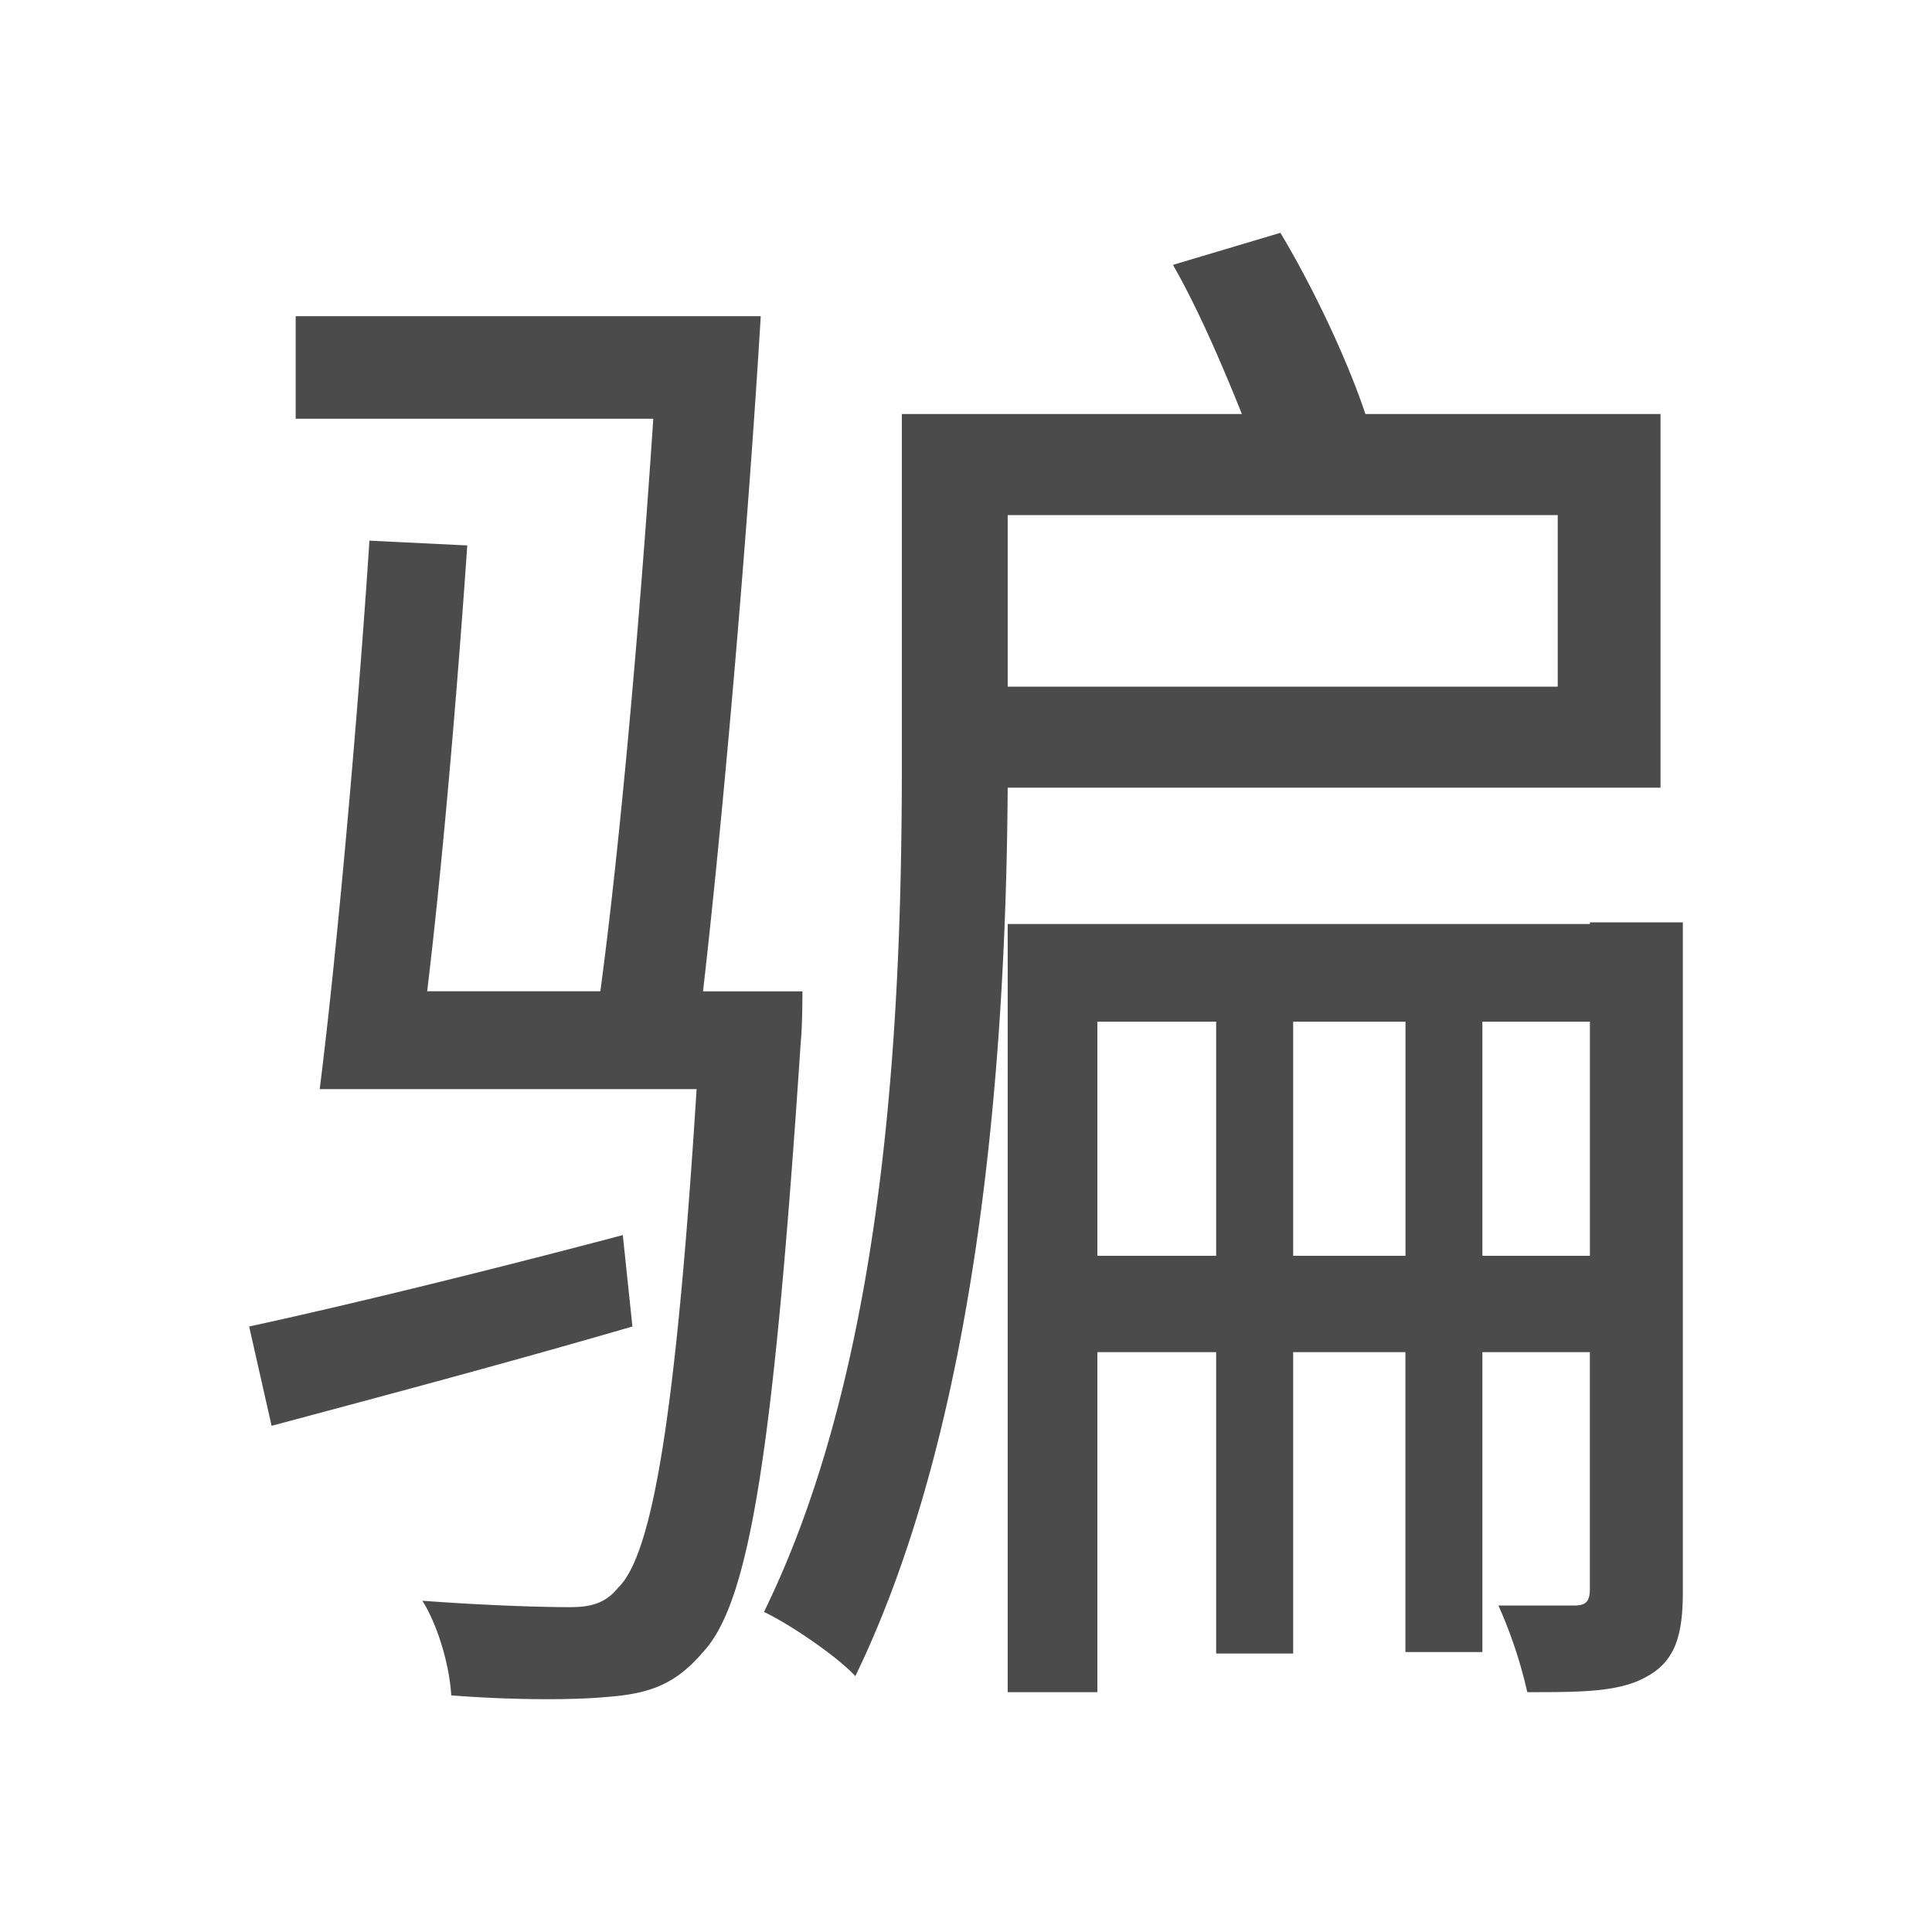 <svg xmlns="http://www.w3.org/2000/svg" viewBox="0 0 500 500"><defs><style>.cls-1{fill:#4b4b4b;}</style></defs><title>字z</title><g id="_2019年" data-name="2019年"><g id="马来西亚-9" data-name="马来西亚"><path id="骗" class="cls-1" d="M163.67,343.3C130.89,352.84,98.1,361.56,70.29,369L64.48,343.3c24.9-5.4,60.6-14.11,96.7-23.66Zm44-86.74s0,9.13-.42,12.86C200.2,375.67,194,414.68,181.94,427.55c-7.06,8.3-13.7,10.79-24.91,11.62-8.71.83-24.48.83-40.25-.41-.42-7.48-3.32-17.85-7.47-24.49,16.6,1.24,31.12,1.66,38.18,1.66,5,0,9.13-.83,12.45-5,8.71-8.3,14.94-43.16,20.34-129.07H82.74c4.57-36.11,10-97.95,12.87-141.94l25.32,1.24c-2.49,36.11-6.23,80.93-10.38,115.38h44.82c5.4-40.26,10.38-98.36,13.7-148.17H76.52V81.83H196.88c-3.32,55.2-9.55,127.83-14.94,174.73Zm53.12-52.71c-.41,66-6.64,162.28-39.43,229.93-5-5.4-17.43-13.7-23.65-16.61,32.37-66,35.69-157.71,35.69-220.38V107.15h88c-5-12.45-11.2-27-17.84-38.6l27.81-8.3c8.71,14.53,17.43,33.2,22,46.9h76.37v96.7Zm0-70.55v44.4H403.14V133.3ZM435.52,238.71V411.78c0,10.79-1.66,17.84-9.13,22-7.06,4.15-17,4.15-31.13,4.15a119.18,119.18,0,0,0-7.47-22.42H407.3c2.9,0,4.15-.83,4.15-4.15V349.94H383.64v77.61H363.72V349.94H334.67v78H314.74v-78H284v88H260.79V239.13H411.45v-.42ZM314.74,325v-60.6H284V325Zm49,0v-60.6H334.67V325Zm47.73,0v-60.6H383.64V325Z"/></g></g></svg>